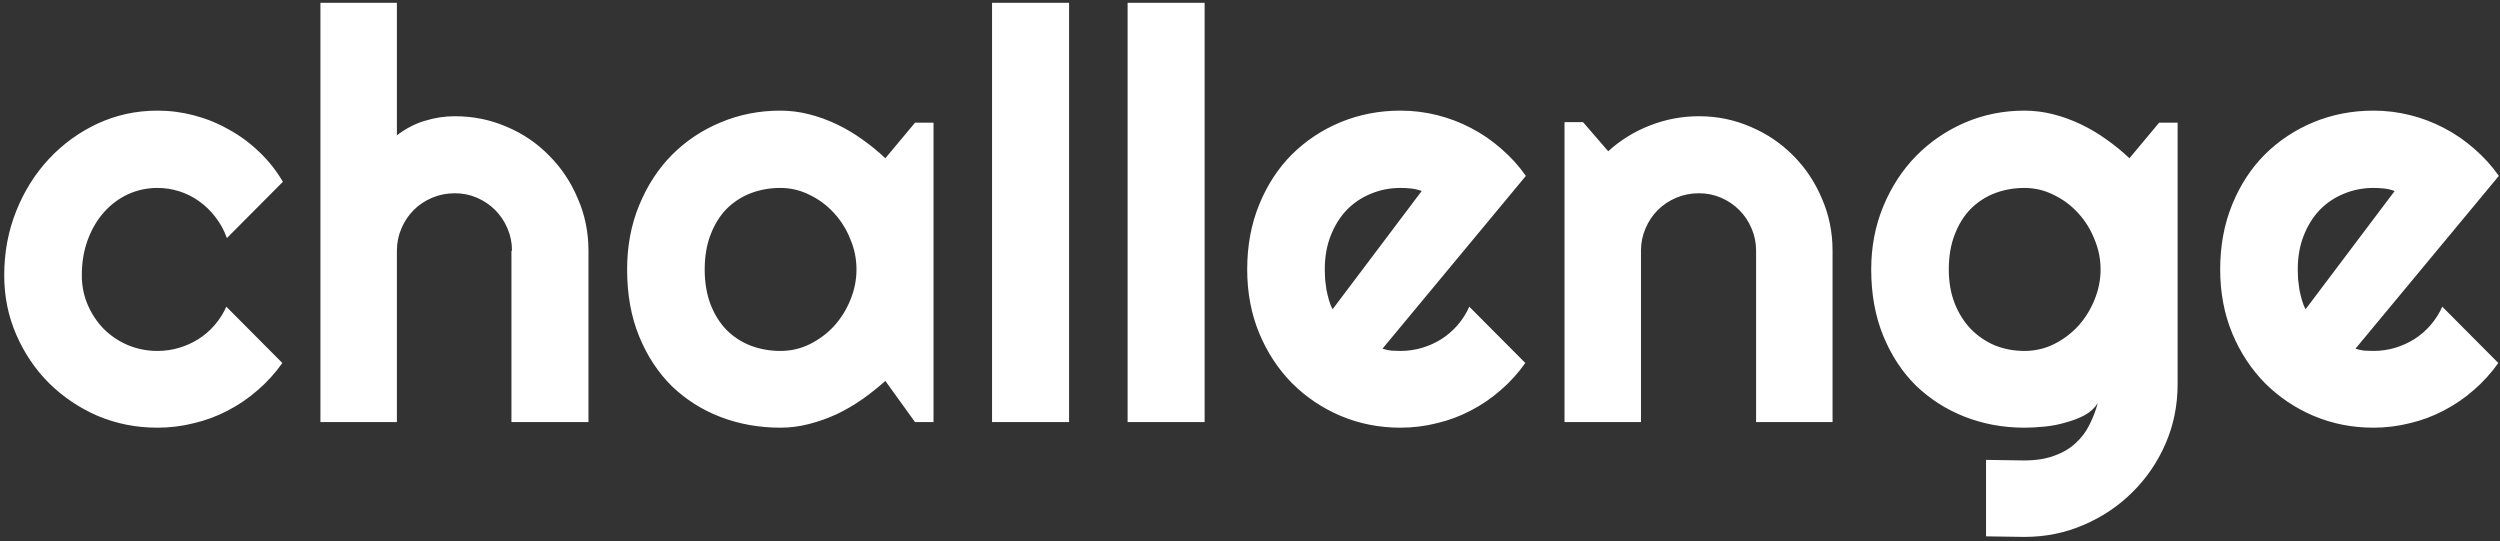 <svg width="462" height="100" viewBox="0 0 462 100" fill="none" xmlns="http://www.w3.org/2000/svg">
<rect x="0" y="0" width="462" height="100" fill="#333333" stroke="none"/>
<path d="M52.28 33.592L41.929 43.995C41.411 42.546 40.704 41.252 39.807 40.113C38.91 38.94 37.892 37.957 36.753 37.163C35.649 36.37 34.441 35.766 33.13 35.352C31.819 34.938 30.473 34.73 29.093 34.73C27.16 34.73 25.332 35.127 23.606 35.921C21.916 36.715 20.432 37.836 19.155 39.285C17.913 40.7 16.93 42.391 16.205 44.357C15.48 46.324 15.118 48.498 15.118 50.879C15.118 52.811 15.48 54.623 16.205 56.313C16.93 58.004 17.913 59.488 19.155 60.765C20.432 62.041 21.916 63.042 23.606 63.767C25.332 64.491 27.16 64.853 29.093 64.853C30.473 64.853 31.801 64.664 33.078 64.284C34.355 63.905 35.545 63.37 36.649 62.68C37.788 61.955 38.789 61.092 39.651 60.092C40.548 59.057 41.273 57.918 41.825 56.676L52.177 67.079C50.866 68.942 49.347 70.616 47.622 72.1C45.931 73.583 44.085 74.843 42.084 75.878C40.117 76.913 38.03 77.689 35.821 78.207C33.648 78.759 31.405 79.035 29.093 79.035C25.194 79.035 21.519 78.311 18.068 76.861C14.652 75.378 11.65 73.359 9.062 70.806C6.509 68.252 4.491 65.268 3.007 61.852C1.523 58.435 0.781 54.778 0.781 50.879C0.781 46.635 1.523 42.667 3.007 38.975C4.491 35.283 6.509 32.074 9.062 29.348C11.65 26.587 14.652 24.413 18.068 22.826C21.519 21.239 25.194 20.445 29.093 20.445C31.405 20.445 33.665 20.739 35.873 21.325C38.116 21.912 40.238 22.774 42.239 23.913C44.275 25.017 46.138 26.38 47.829 28.002C49.554 29.624 51.038 31.487 52.28 33.592ZM73.346 78H59.216V0.519H73.346V25C75.037 23.723 76.779 22.826 78.573 22.309C80.368 21.756 82.196 21.48 84.06 21.48C87.476 21.48 90.685 22.136 93.686 23.447C96.689 24.724 99.294 26.501 101.502 28.778C103.745 31.021 105.505 33.661 106.781 36.697C108.092 39.699 108.748 42.908 108.748 46.324V78H94.515V46.324H94.618C94.618 44.875 94.342 43.512 93.79 42.235C93.238 40.924 92.479 39.785 91.513 38.819C90.546 37.853 89.425 37.094 88.148 36.542C86.872 35.99 85.509 35.714 84.06 35.714C82.576 35.714 81.178 35.99 79.867 36.542C78.556 37.094 77.417 37.853 76.451 38.819C75.485 39.785 74.726 40.924 74.174 42.235C73.622 43.512 73.346 44.875 73.346 46.324V78ZM172.514 78H169.098L163.611 70.392C162.266 71.599 160.834 72.738 159.315 73.808C157.832 74.843 156.262 75.757 154.605 76.551C152.949 77.31 151.241 77.914 149.481 78.362C147.756 78.811 145.996 79.035 144.202 79.035C140.303 79.035 136.628 78.38 133.178 77.068C129.762 75.757 126.76 73.859 124.172 71.375C121.618 68.856 119.6 65.785 118.116 62.162C116.632 58.539 115.891 54.416 115.891 49.792C115.891 45.479 116.632 41.528 118.116 37.94C119.6 34.316 121.618 31.211 124.172 28.623C126.76 26.035 129.762 24.034 133.178 22.619C136.628 21.17 140.303 20.445 144.202 20.445C145.996 20.445 147.773 20.67 149.533 21.118C151.293 21.567 153.001 22.188 154.657 22.981C156.313 23.775 157.883 24.707 159.367 25.776C160.885 26.846 162.3 28.002 163.611 29.244L169.098 22.671H172.514V78ZM158.28 49.792C158.28 47.86 157.901 45.996 157.142 44.202C156.417 42.373 155.416 40.769 154.14 39.389C152.863 37.974 151.362 36.852 149.637 36.024C147.946 35.162 146.134 34.73 144.202 34.73C142.27 34.73 140.441 35.058 138.716 35.714C137.025 36.37 135.541 37.336 134.265 38.612C133.022 39.889 132.039 41.476 131.314 43.374C130.59 45.237 130.228 47.377 130.228 49.792C130.228 52.207 130.59 54.364 131.314 56.262C132.039 58.125 133.022 59.695 134.265 60.972C135.541 62.248 137.025 63.215 138.716 63.87C140.441 64.526 142.27 64.853 144.202 64.853C146.134 64.853 147.946 64.439 149.637 63.611C151.362 62.749 152.863 61.627 154.14 60.247C155.416 58.832 156.417 57.228 157.142 55.434C157.901 53.605 158.28 51.724 158.28 49.792ZM197.564 78H183.331V0.519H197.564V78ZM222.615 78H208.382V0.519H222.615V78ZM255.481 64.439C256.034 64.612 256.586 64.733 257.138 64.802C257.69 64.836 258.242 64.853 258.794 64.853C260.174 64.853 261.503 64.664 262.779 64.284C264.056 63.905 265.246 63.37 266.351 62.68C267.489 61.955 268.49 61.092 269.353 60.092C270.25 59.057 270.974 57.918 271.526 56.676L281.878 67.079C280.567 68.942 279.049 70.616 277.323 72.1C275.632 73.583 273.786 74.843 271.785 75.878C269.818 76.913 267.731 77.689 265.522 78.207C263.349 78.759 261.106 79.035 258.794 79.035C254.895 79.035 251.22 78.311 247.77 76.861C244.354 75.412 241.352 73.394 238.764 70.806C236.21 68.218 234.192 65.147 232.708 61.593C231.224 58.004 230.482 54.071 230.482 49.792C230.482 45.41 231.224 41.407 232.708 37.784C234.192 34.161 236.21 31.073 238.764 28.52C241.352 25.966 244.354 23.982 247.77 22.567C251.22 21.153 254.895 20.445 258.794 20.445C261.106 20.445 263.366 20.721 265.574 21.273C267.783 21.826 269.87 22.619 271.837 23.654C273.838 24.689 275.701 25.966 277.427 27.484C279.152 28.968 280.67 30.642 281.981 32.505L255.481 64.439ZM262.728 35.3C262.072 35.058 261.416 34.903 260.761 34.834C260.14 34.765 259.484 34.73 258.794 34.73C256.862 34.73 255.033 35.093 253.308 35.817C251.617 36.508 250.133 37.508 248.856 38.819C247.614 40.13 246.631 41.718 245.906 43.581C245.182 45.41 244.819 47.48 244.819 49.792C244.819 50.31 244.837 50.896 244.871 51.552C244.94 52.207 245.026 52.88 245.13 53.57C245.268 54.226 245.423 54.864 245.596 55.485C245.768 56.106 245.993 56.658 246.269 57.142L262.728 35.3ZM303.254 78H289.124V22.567H292.54L297.198 27.95C299.476 25.88 302.046 24.293 304.91 23.189C307.809 22.05 310.828 21.48 313.968 21.48C317.349 21.48 320.541 22.136 323.543 23.447C326.545 24.724 329.167 26.501 331.41 28.778C333.653 31.021 335.413 33.661 336.689 36.697C338.001 39.699 338.656 42.908 338.656 46.324V78H324.526V46.324C324.526 44.875 324.25 43.512 323.698 42.235C323.146 40.924 322.387 39.785 321.421 38.819C320.455 37.853 319.333 37.094 318.057 36.542C316.78 35.99 315.417 35.714 313.968 35.714C312.484 35.714 311.087 35.99 309.775 36.542C308.464 37.094 307.326 37.853 306.359 38.819C305.393 39.785 304.634 40.924 304.082 42.235C303.53 43.512 303.254 44.875 303.254 46.324V78ZM388.188 49.792C388.188 47.86 387.809 45.996 387.05 44.202C386.325 42.373 385.325 40.769 384.048 39.389C382.771 37.974 381.27 36.852 379.545 36.024C377.854 35.162 376.043 34.73 374.11 34.73C372.178 34.73 370.349 35.058 368.624 35.714C366.933 36.37 365.45 37.336 364.173 38.612C362.931 39.889 361.947 41.476 361.223 43.374C360.498 45.237 360.136 47.377 360.136 49.792C360.136 52.104 360.498 54.191 361.223 56.055C361.947 57.883 362.931 59.453 364.173 60.765C365.45 62.076 366.933 63.094 368.624 63.818C370.349 64.508 372.178 64.853 374.11 64.853C376.043 64.853 377.854 64.439 379.545 63.611C381.27 62.749 382.771 61.627 384.048 60.247C385.325 58.832 386.325 57.228 387.05 55.434C387.809 53.605 388.188 51.724 388.188 49.792ZM402.422 71.013C402.422 74.912 401.68 78.569 400.196 81.985C398.713 85.401 396.677 88.386 394.089 90.939C391.535 93.493 388.534 95.511 385.083 96.995C381.667 98.479 378.009 99.221 374.11 99.221L367.02 99.117V84.987L374.007 85.091C376.215 85.091 378.096 84.797 379.648 84.211C381.201 83.659 382.512 82.882 383.582 81.882C384.652 80.916 385.497 79.794 386.118 78.518C386.774 77.241 387.291 75.895 387.671 74.481C387.119 75.378 386.325 76.12 385.29 76.706C384.255 77.258 383.099 77.707 381.822 78.052C380.58 78.431 379.269 78.69 377.889 78.828C376.543 78.966 375.284 79.035 374.11 79.035C370.211 79.035 366.536 78.362 363.086 77.017C359.67 75.671 356.668 73.756 354.08 71.272C351.527 68.753 349.508 65.682 348.024 62.059C346.541 58.435 345.799 54.347 345.799 49.792C345.799 45.617 346.541 41.735 348.024 38.147C349.508 34.558 351.527 31.453 354.08 28.83C356.668 26.208 359.67 24.155 363.086 22.671C366.536 21.187 370.211 20.445 374.11 20.445C375.905 20.445 377.682 20.67 379.441 21.118C381.201 21.567 382.909 22.188 384.565 22.981C386.222 23.775 387.792 24.707 389.275 25.776C390.794 26.846 392.208 28.002 393.52 29.244L399.006 22.671H402.422V71.013ZM435.288 64.439C435.84 64.612 436.392 64.733 436.944 64.802C437.496 64.836 438.049 64.853 438.601 64.853C439.981 64.853 441.309 64.664 442.586 64.284C443.863 63.905 445.053 63.37 446.157 62.68C447.296 61.955 448.297 61.092 449.159 60.092C450.056 59.057 450.781 57.918 451.333 56.676L461.685 67.079C460.373 68.942 458.855 70.616 457.13 72.1C455.439 73.583 453.593 74.843 451.592 75.878C449.625 76.913 447.537 77.689 445.329 78.207C443.155 78.759 440.912 79.035 438.601 79.035C434.701 79.035 431.027 78.311 427.576 76.861C424.16 75.412 421.158 73.394 418.57 70.806C416.017 68.218 413.998 65.147 412.515 61.593C411.031 58.004 410.289 54.071 410.289 49.792C410.289 45.41 411.031 41.407 412.515 37.784C413.998 34.161 416.017 31.073 418.57 28.52C421.158 25.966 424.16 23.982 427.576 22.567C431.027 21.153 434.701 20.445 438.601 20.445C440.912 20.445 443.173 20.721 445.381 21.273C447.589 21.826 449.677 22.619 451.644 23.654C453.645 24.689 455.508 25.966 457.233 27.484C458.959 28.968 460.477 30.642 461.788 32.505L435.288 64.439ZM442.534 35.3C441.879 35.058 441.223 34.903 440.567 34.834C439.946 34.765 439.291 34.73 438.601 34.73C436.668 34.73 434.84 35.093 433.114 35.817C431.424 36.508 429.94 37.508 428.663 38.819C427.421 40.13 426.438 41.718 425.713 43.581C424.988 45.41 424.626 47.48 424.626 49.792C424.626 50.31 424.643 50.896 424.678 51.552C424.747 52.207 424.833 52.88 424.937 53.57C425.075 54.226 425.23 54.864 425.402 55.485C425.575 56.106 425.799 56.658 426.075 57.142L442.534 35.3Z" fill="white"/>
</svg>
